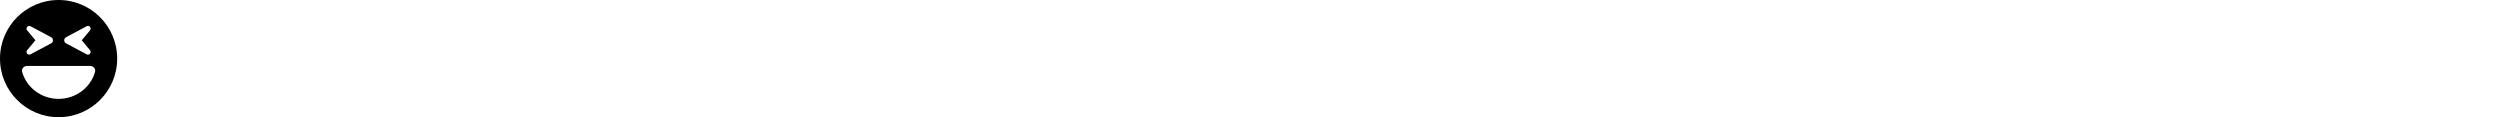 <svg x="15" y="8" preserveAspectRatio="xMinYMin meet" height="24" xmlns="http://www.w3.org/2000/svg" viewBox="0 0 512 512"><!--! Font Awesome Free 6.1.1 by @fontawesome - https://fontawesome.com License - https://fontawesome.com/license/free (Icons: CC BY 4.0, Fonts: SIL OFL 1.1, Code: MIT License) Copyright 2022 Fonticons, Inc. --><path d="M0 256C0 114.6 114.6 0 256 0C397.4 0 512 114.6 512 256C512 397.4 397.4 512 256 512C114.6 512 0 397.4 0 256zM256 432C332.1 432 396.2 382 415.2 314.1C419.1 300.4 407.8 288 393.6 288H118.4C104.2 288 92.92 300.4 96.76 314.1C115.8 382 179.9 432 256 432V432zM133.5 114.7C125.6 110.4 116 116.2 116 125.1C116 127.9 116.1 130.6 118.8 132.8L154.8 176L118.8 219.2C116.1 221.4 116 224.1 116 226.9C116 235.8 125.6 241.6 133.5 237.3L223.4 189.4C234.1 183.7 234.1 168.3 223.4 162.6L133.5 114.7zM396 125.1C396 116.2 386.4 110.4 378.5 114.7L288.6 162.6C277.9 168.3 277.9 183.7 288.6 189.4L378.5 237.3C386.4 241.6 396 235.8 396 226.9C396 224.1 395 221.4 393.2 219.2L357.2 176L393.2 132.8C395 130.6 396 127.9 396 125.1V125.1z"/></svg>